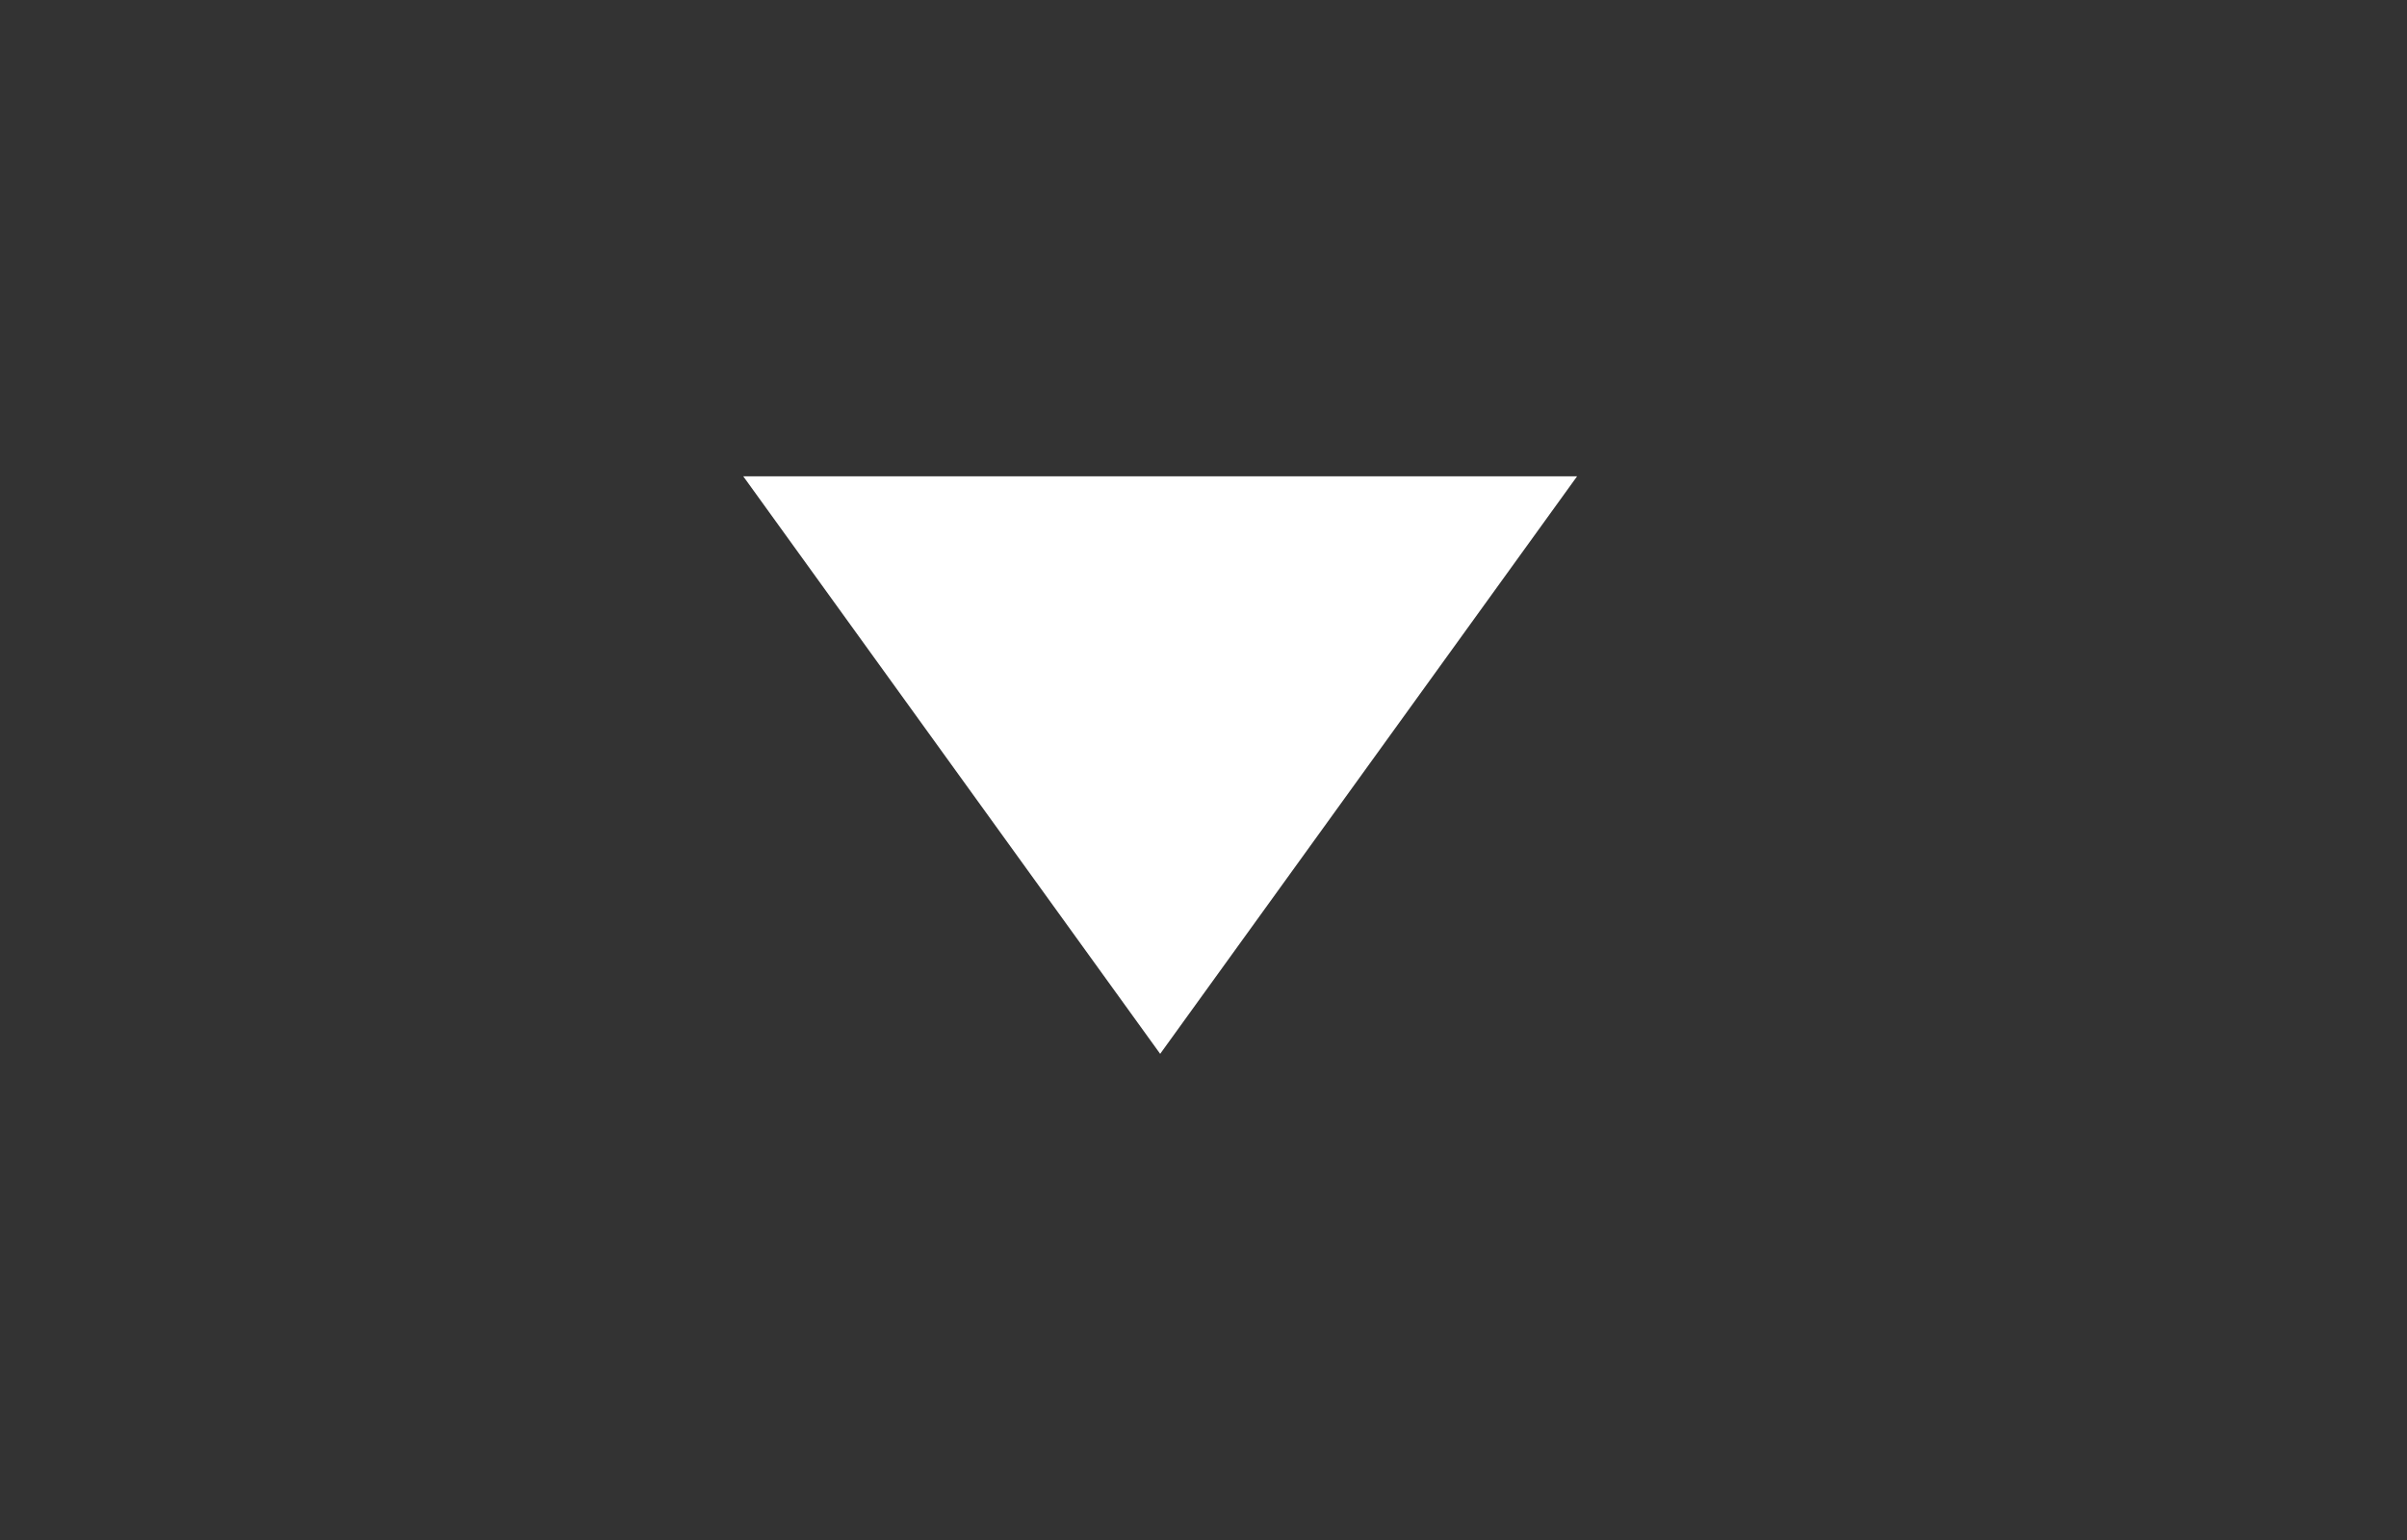 <svg width="25" height="16" viewBox="0 0 25 16" fill="none" xmlns="http://www.w3.org/2000/svg">
<rect x="0" y="0" width="25" height="16" fill="#333333" stroke="none"/>
<g clip-path="url(#clip0_9_1007)">
<path d="M12.05 10.949L7.72 4.949L16.38 4.949L12.05 10.949Z" fill="white"/>
</g>
<defs>
<clipPath id="clip0_9_1007">
<rect width="10" height="7" fill="white" transform="translate(7.05 4.449)"/>
</clipPath>
</defs>
</svg>
